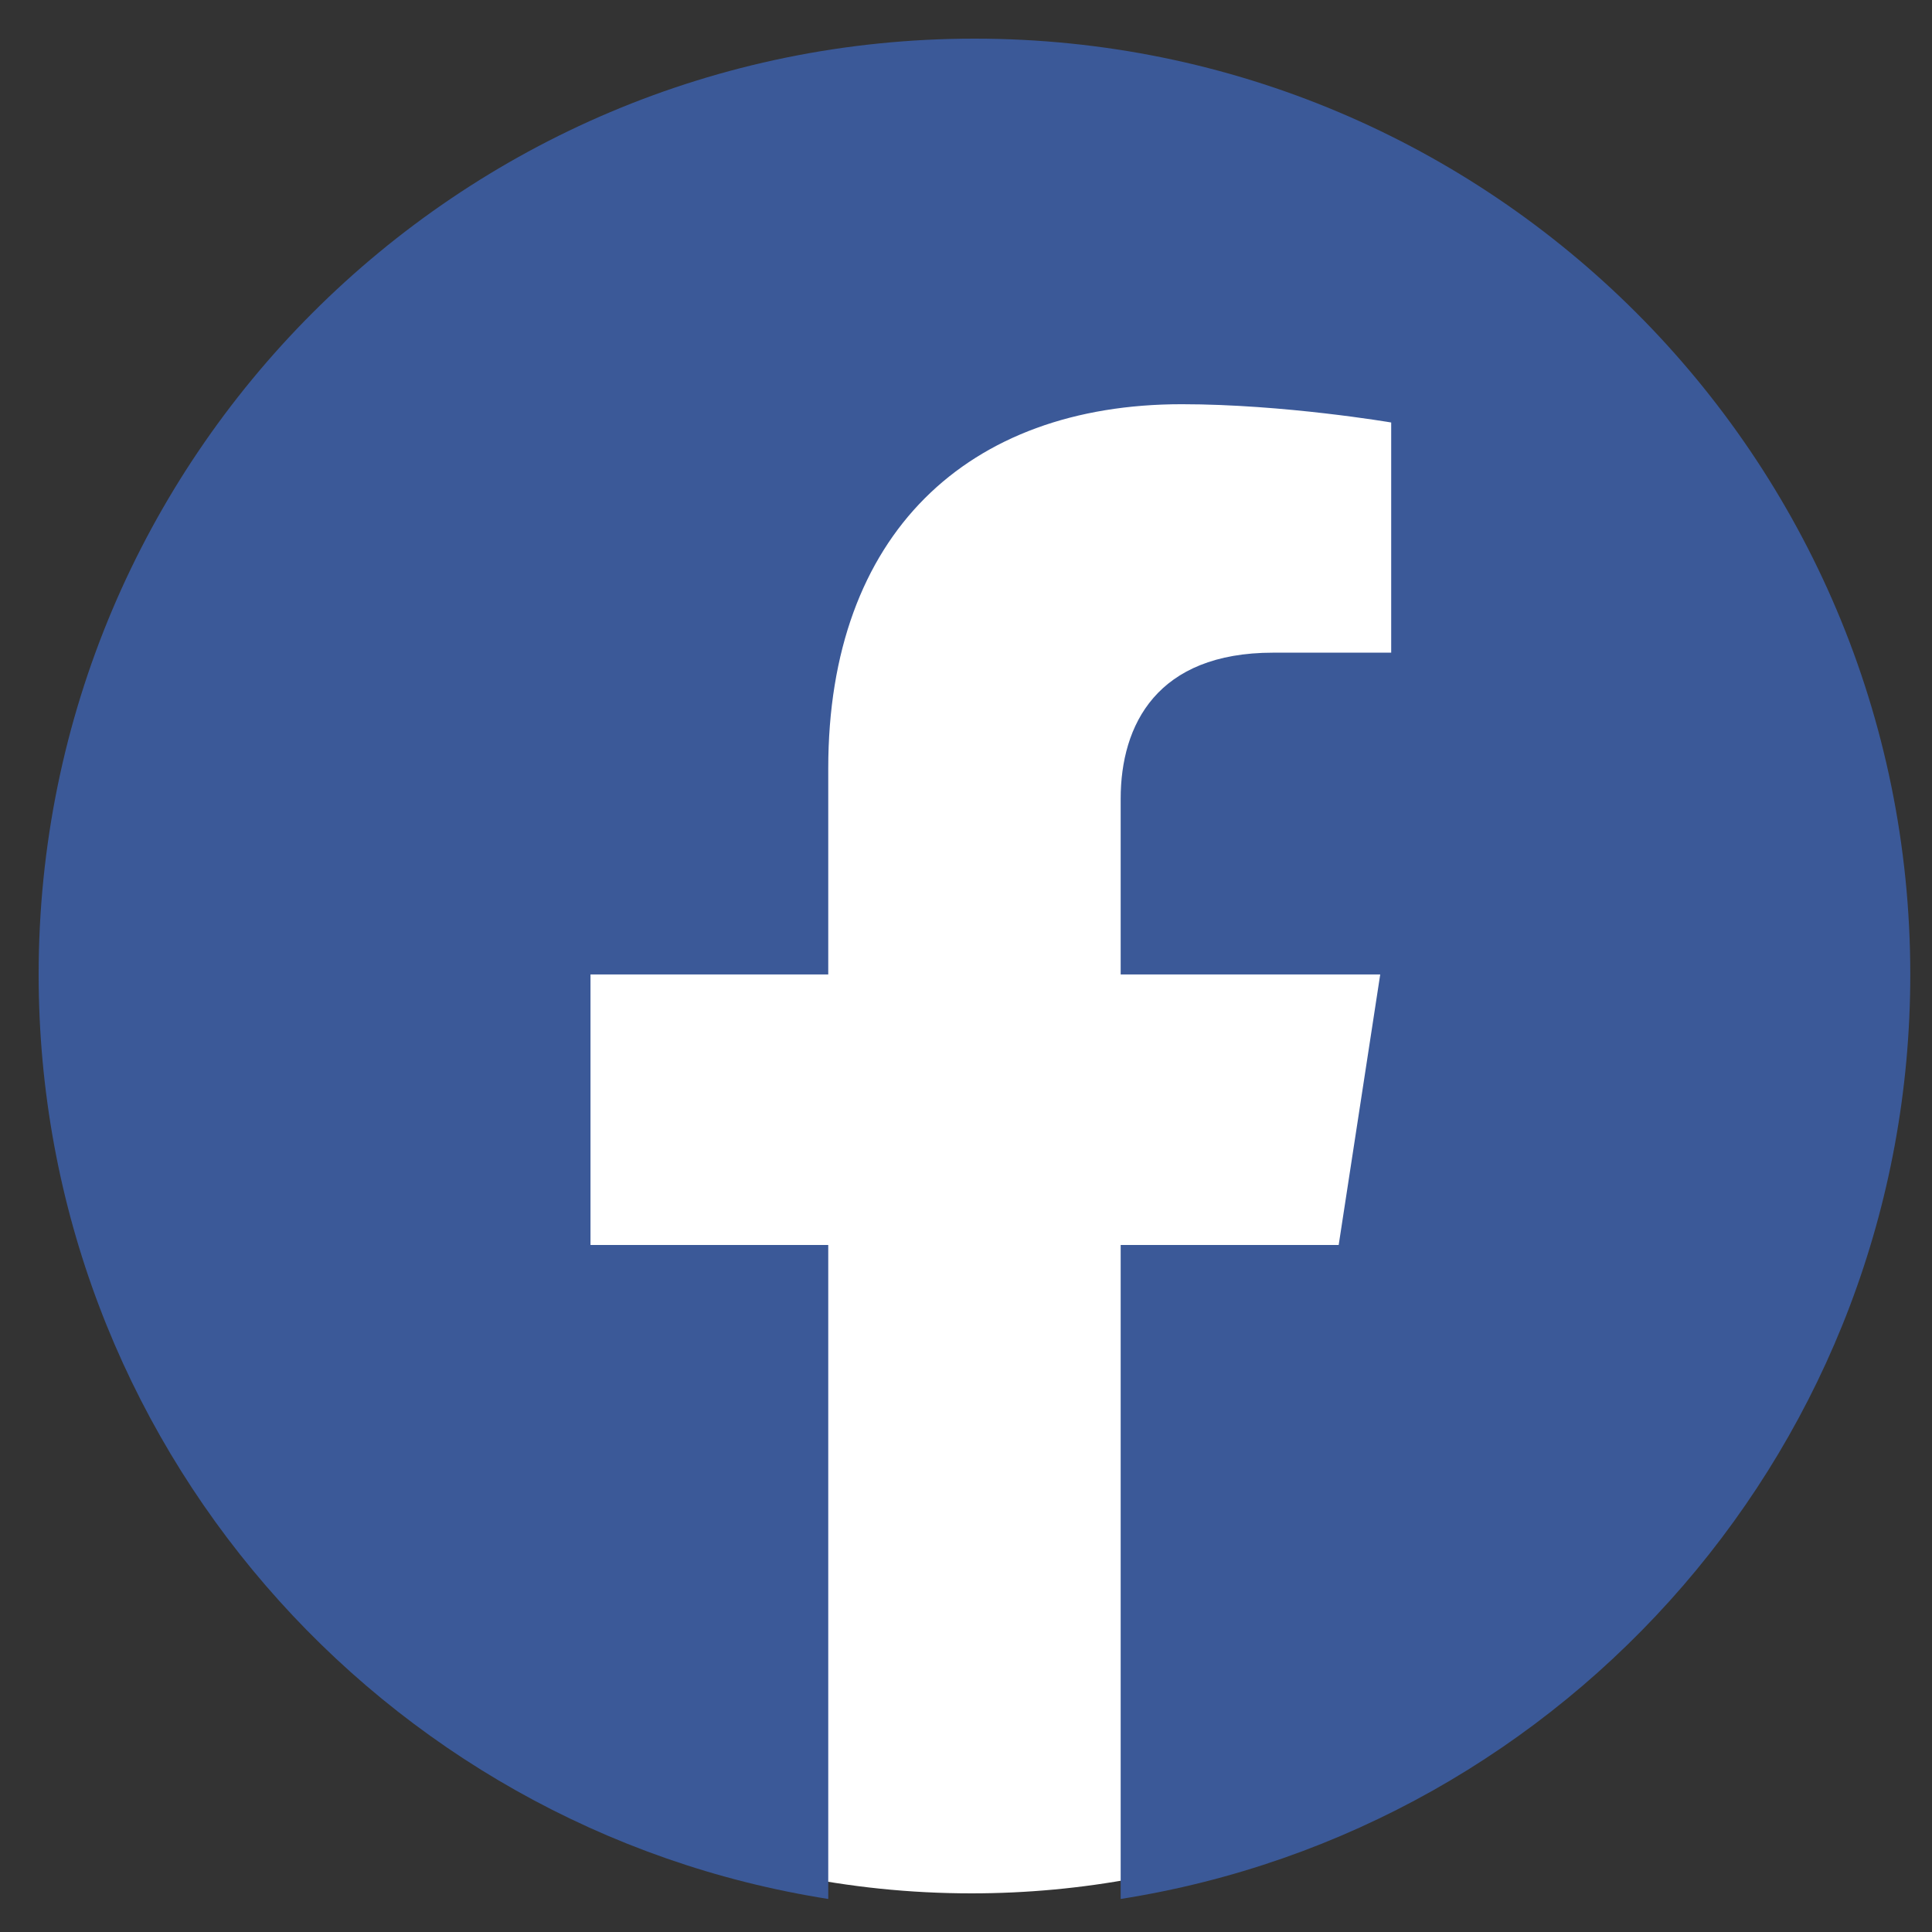 <svg width="50" height="50" viewBox="0 0 50 50" fill="none" xmlns="http://www.w3.org/2000/svg">
<rect x="0" y="0" width="50" height="50" fill="#333333" stroke="none"/>
<path d="M25.14 2C12.357 2 2 12.518 2 25.5C2 38.482 12.357 49 25.14 49C36.689 49 46.263 40.406 48 29.172H31.829V35.142H25.14V29.172H20.042C14.243 29.172 11.04 25.666 11.04 20.296C11.04 17.724 11.491 15.035 11.491 15.035H17.183V17.999C17.183 20.918 18.967 21.828 20.797 21.828H25.14L25.14 15.311L31.829 16.353L31.829 21.828H48C46.263 10.594 36.689 2 25.14 2Z" fill="white"/>
<rect x="10" y="10" width="30" height="30" fill="white"/>
<path d="M49.438 25.219C49.438 11.84 38.598 1 25.219 1C11.84 1 1 11.84 1 25.219C1 37.307 9.856 47.326 21.435 49.145V32.22H15.282V25.219H21.435V19.883C21.435 13.813 25.048 10.461 30.582 10.461C33.232 10.461 36.004 10.934 36.004 10.934V16.891H32.949C29.941 16.891 29.003 18.758 29.003 20.673V25.219H35.72L34.645 32.22H29.003V49.145C40.581 47.326 49.438 37.307 49.438 25.219Z" fill="#3B5998"/>
</svg>
